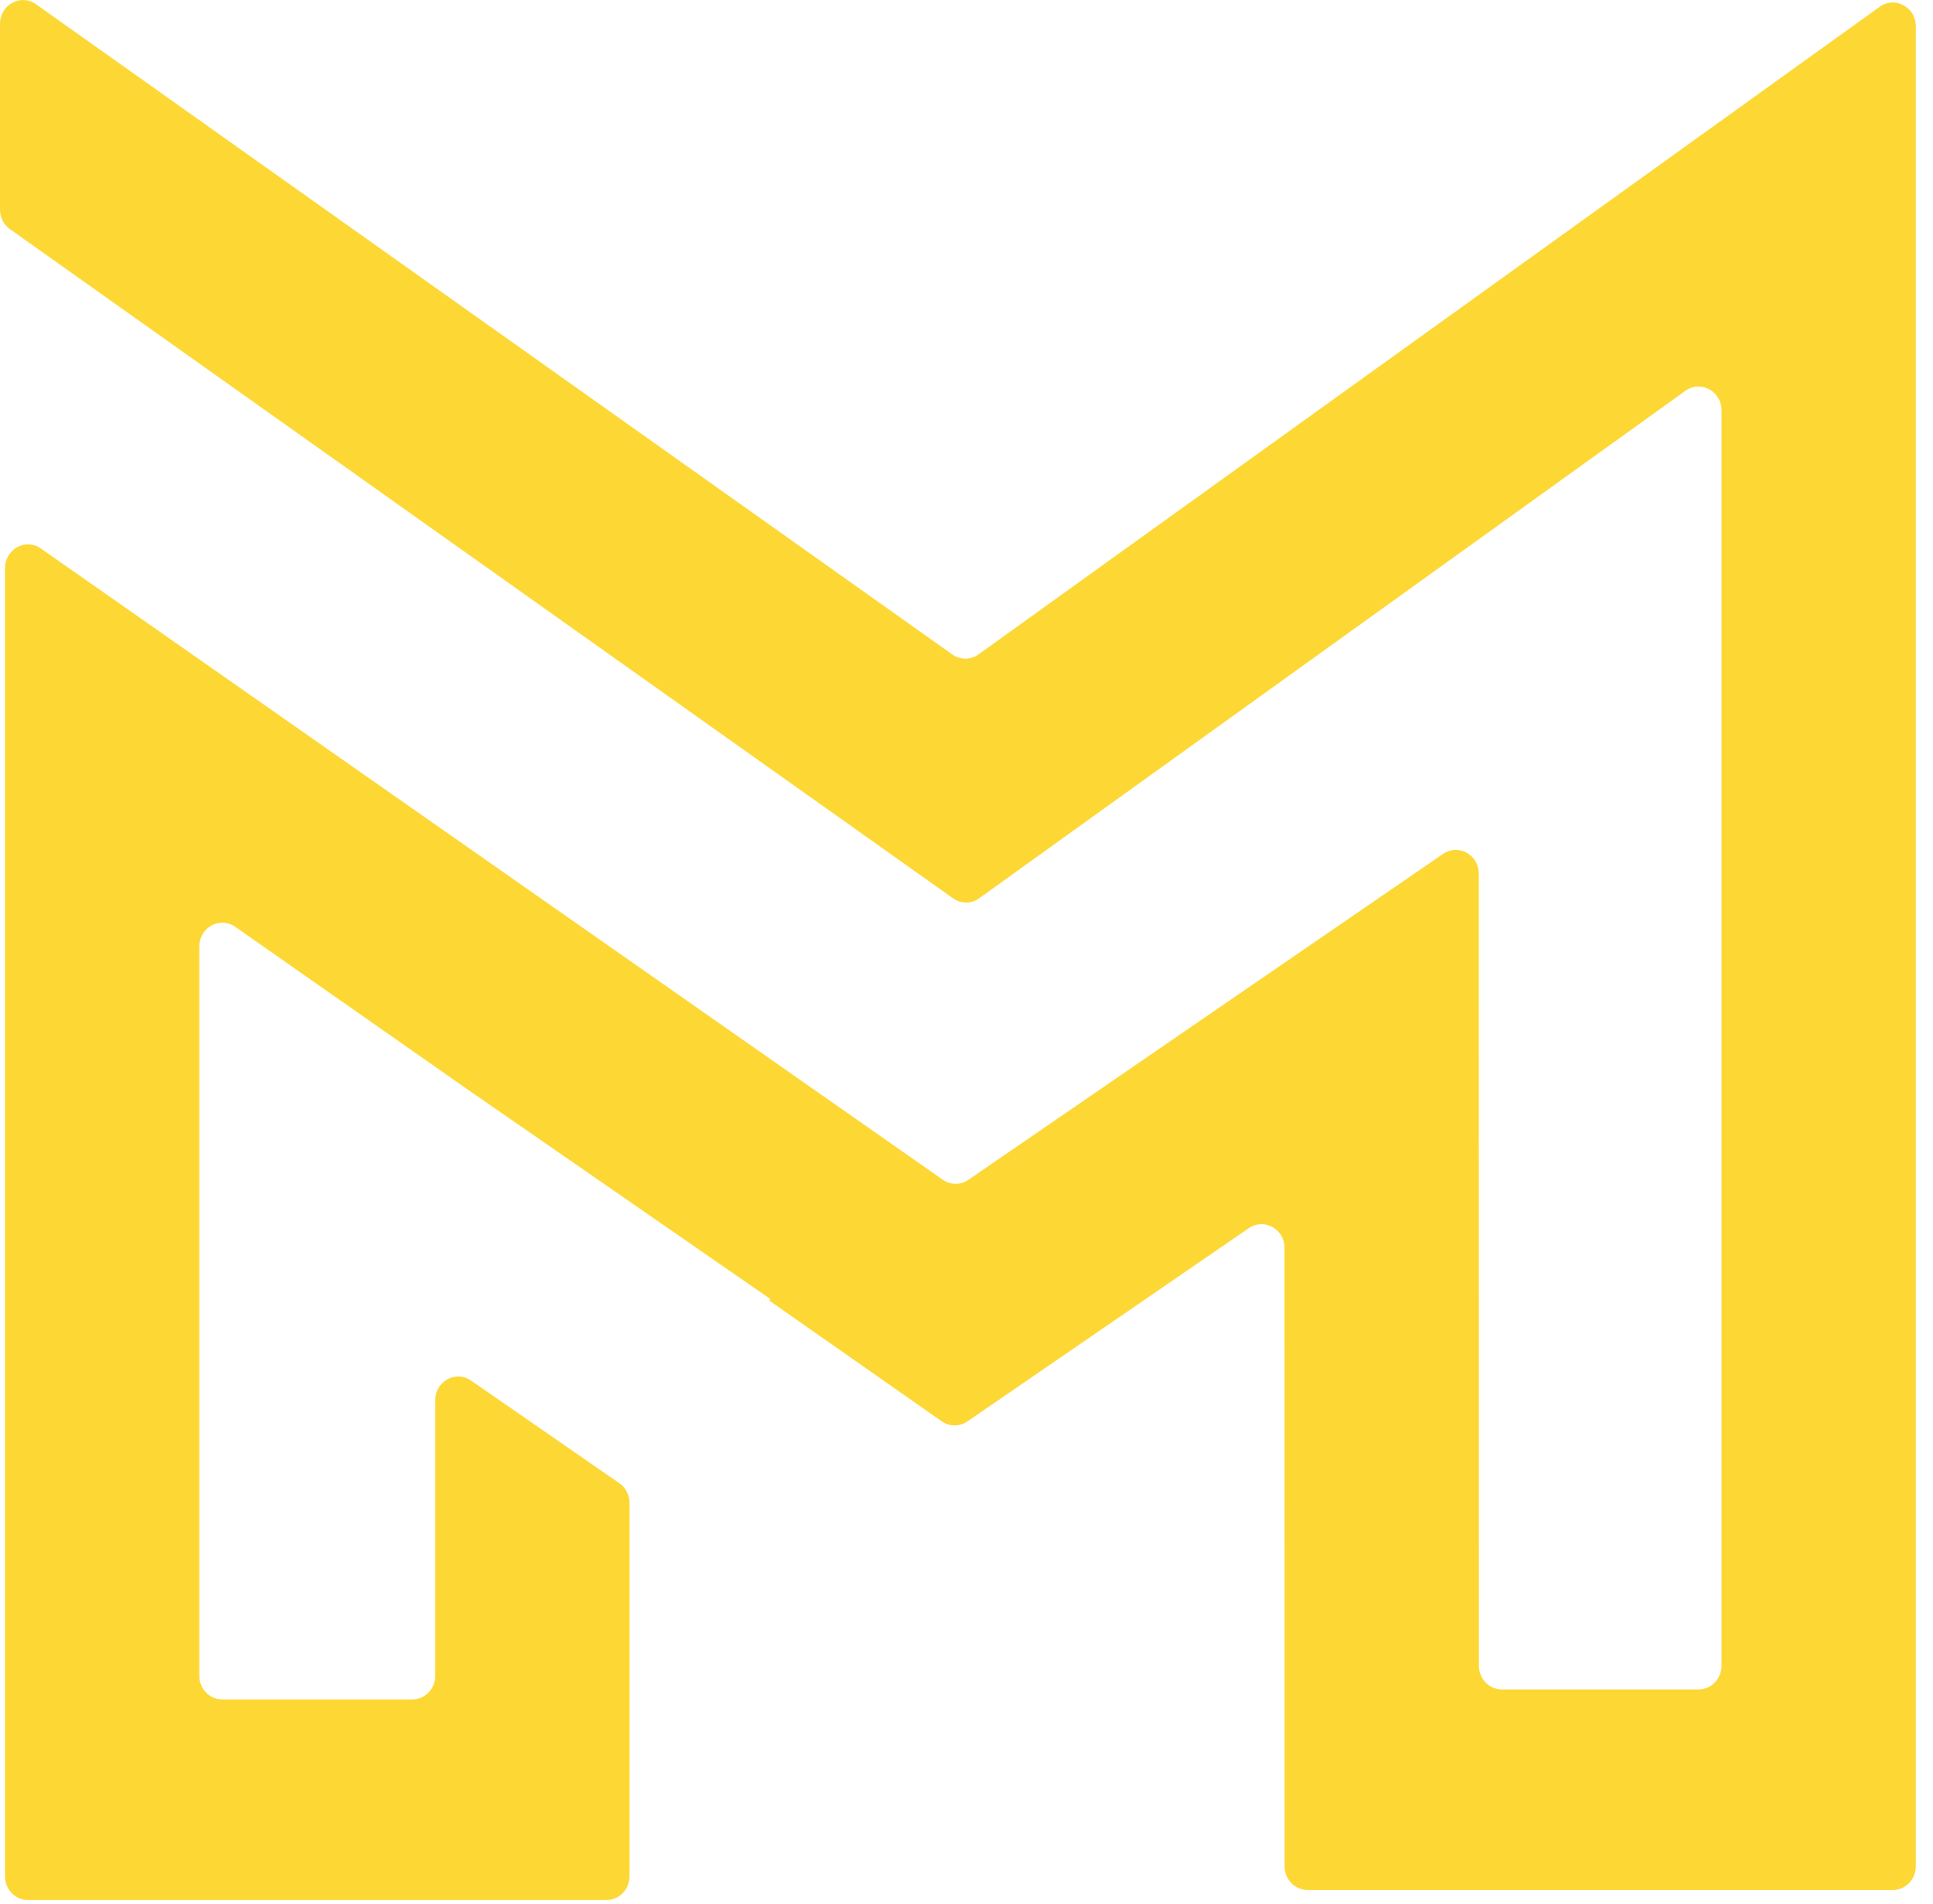 <?xml version="1.0" encoding="UTF-8"?>
<svg width="65px" height="64px" viewBox="0 0 65 64" version="1.1" xmlns="http://www.w3.org/2000/svg" xmlns:xlink="http://www.w3.org/1999/xlink">
    <!-- Generator: Sketch 51.2 (57519) - http://www.bohemiancoding.com/sketch -->
    <title>Fill 1</title>
    <desc>Created with Sketch.</desc>
    <defs></defs>
    <g id="Symbols" stroke="none" stroke-width="1" fill="none" fill-rule="evenodd">
        <g id="Footer" transform="translate(-1258, -143)" fill="#FDD835">
            <g id="footer">
                <path d="M1290.025,165.004 L1259.211,143.142 C1258.699,142.778 1258,143.157 1258,143.799 L1258,150.047 C1258,150.31 1258.125,150.556 1258.335,150.704 L1290.048,173.202 C1290.313,173.392 1290.662,173.39 1290.928,173.199 L1314.674,156.139 C1315.186,155.771 1315.888,156.15 1315.888,156.793 L1315.888,199.002 C1315.888,199.442 1315.541,199.799 1315.115,199.799 L1308.503,199.799 C1308.076,199.799 1307.731,199.442 1307.731,199.002 L1307.727,172.372 C1307.727,171.735 1307.04,171.355 1306.526,171.707 L1290.563,182.665 C1290.302,182.845 1289.961,182.844 1289.701,182.661 L1259.374,161.44 C1258.862,161.081 1258.168,161.46 1258.168,162.1 L1258.168,206.08 C1258.168,206.521 1258.514,206.879 1258.941,206.879 L1278.396,206.879 C1278.823,206.879 1279.169,206.521 1279.169,206.08 L1279.169,193.528 C1279.169,193.262 1279.041,193.014 1278.827,192.865 L1273.839,189.414 C1273.325,189.058 1272.636,189.437 1272.636,190.075 L1272.636,199.338 C1272.636,199.778 1272.289,200.136 1271.863,200.136 L1265.475,200.136 C1265.048,200.136 1264.703,199.778 1264.703,199.338 L1264.703,174.819 C1264.703,174.18 1265.396,173.801 1265.909,174.159 L1274.038,179.848 L1274.039,179.845 L1283.906,186.674 L1283.871,186.728 L1289.667,190.785 C1289.927,190.966 1290.267,190.968 1290.529,190.789 L1299.993,184.291 C1300.507,183.939 1301.194,184.318 1301.194,184.955 L1301.196,205.745 C1301.196,206.184 1301.543,206.542 1301.97,206.542 L1321.648,206.542 C1322.076,206.542 1322.422,206.184 1322.422,205.744 L1322.422,143.883 C1322.422,143.238 1321.72,142.859 1321.207,143.228 L1290.903,165.001 C1290.64,165.19 1290.29,165.192 1290.025,165.004" id="Fill-1"></path>
            </g>
        </g>
    </g>
</svg>